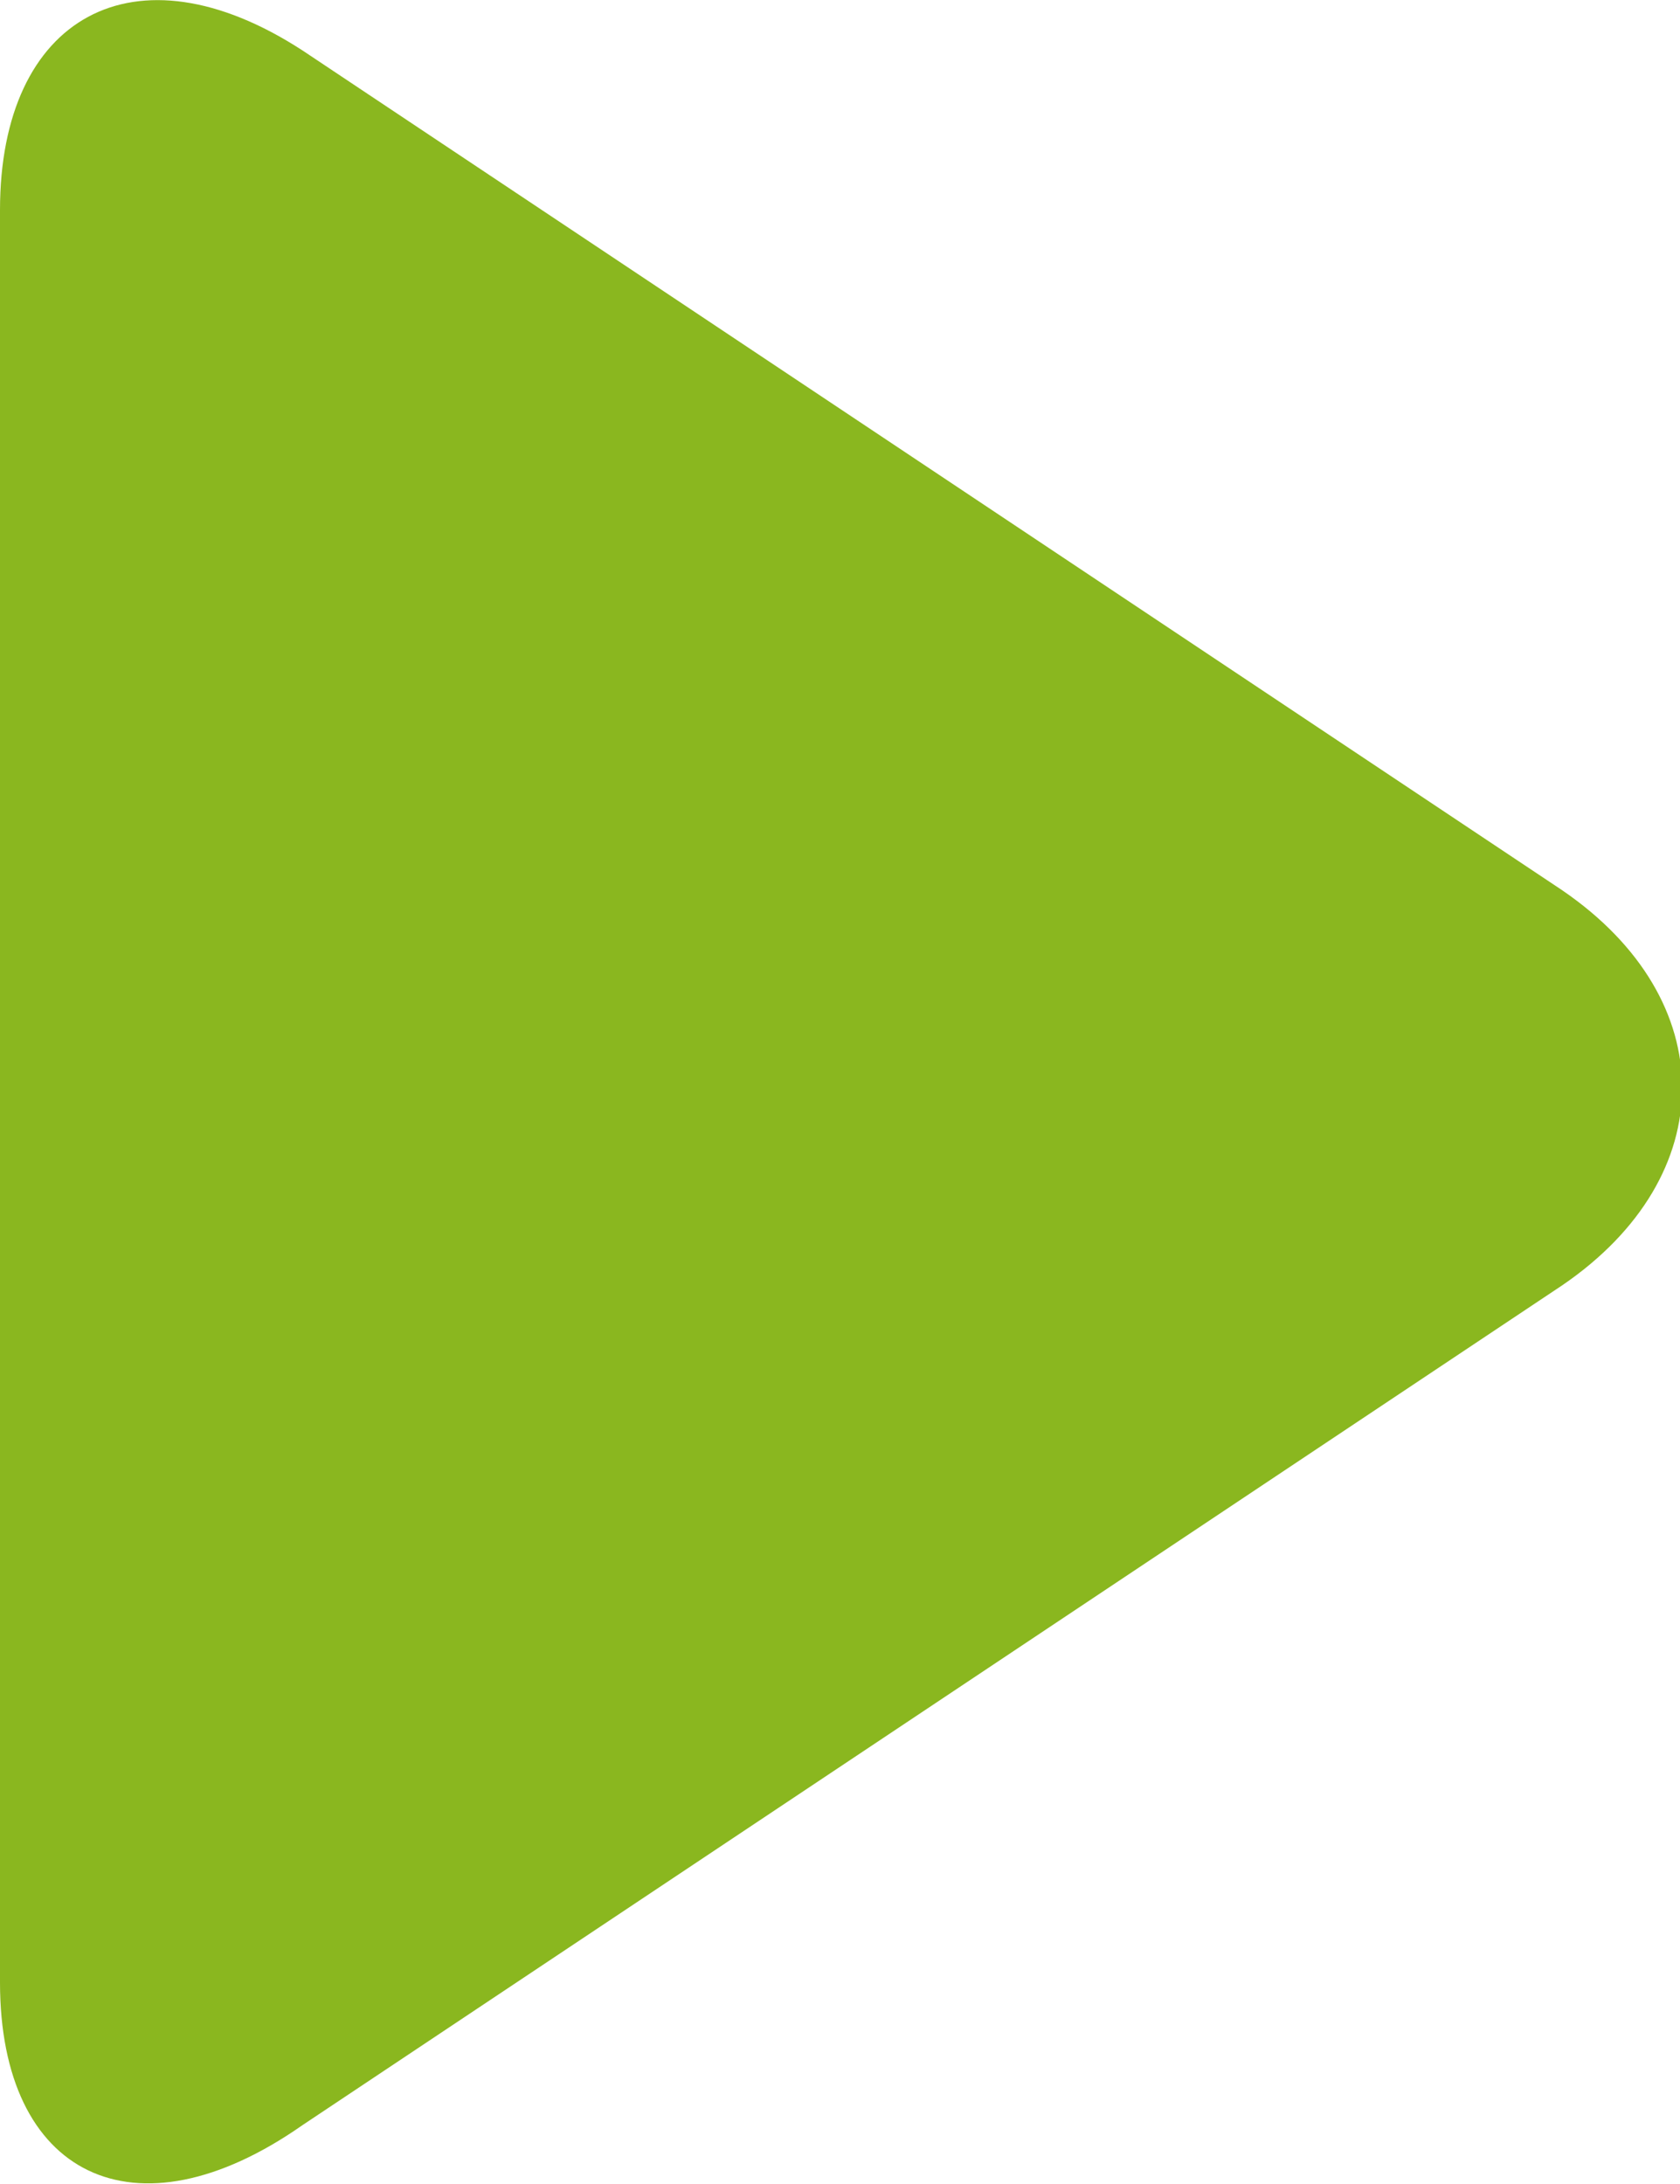 <svg id="Layer_1" xmlns="http://www.w3.org/2000/svg" viewBox="0 0 20 26"><style>.st0{fill:#8ab71f}</style><path id="icon-play" class="st0" d="M0 23.6V2.5C0 .2 1.6-.7 3.6.6l15 10c1.9 1.3 1.9 3.4 0 4.7l-15 10c-2 1.4-3.6.6-3.6-1.7z"/></svg>